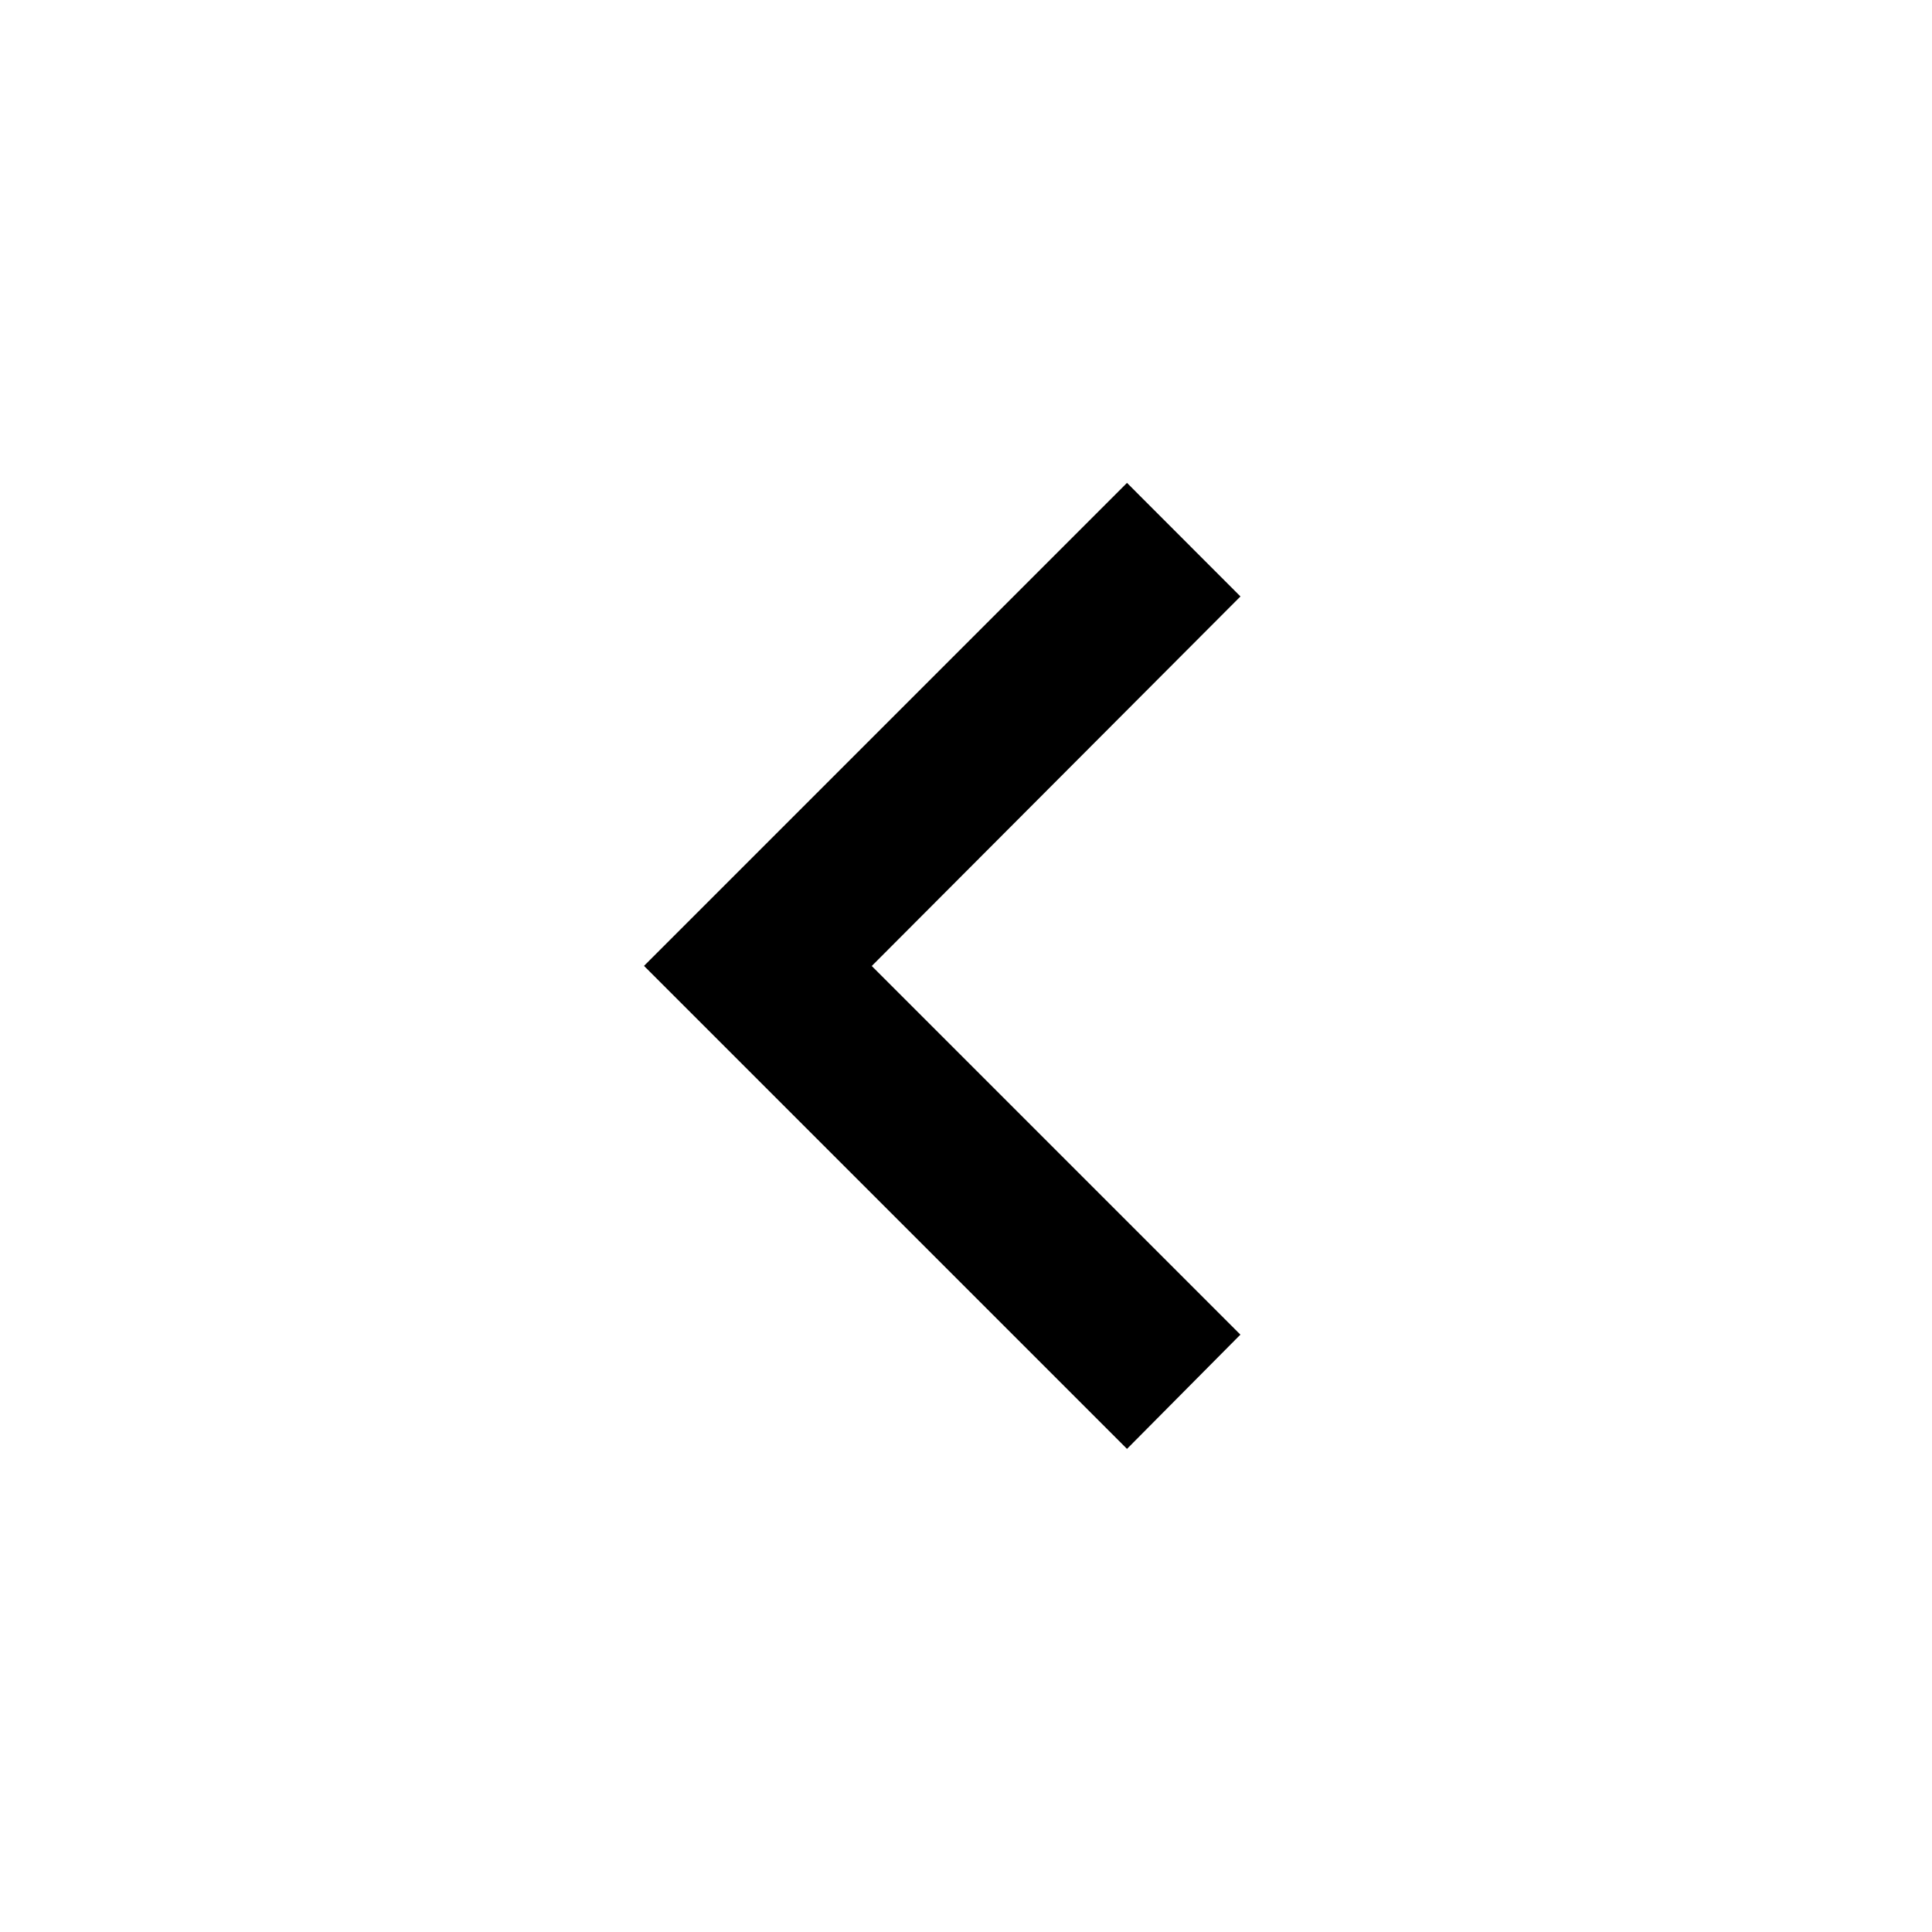 <!-- Generated by IcoMoon.io -->
<svg version="1.1" xmlns="http://www.w3.org/2000/svg" width="18" height="18" viewBox="0 0 18 18">
<title>chevron-left</title>
<path d="M11.557 12.435l-3.435-3.435 3.435-3.443-1.057-1.058-4.5 4.5 4.5 4.5 1.057-1.065z"></path>
</svg>
